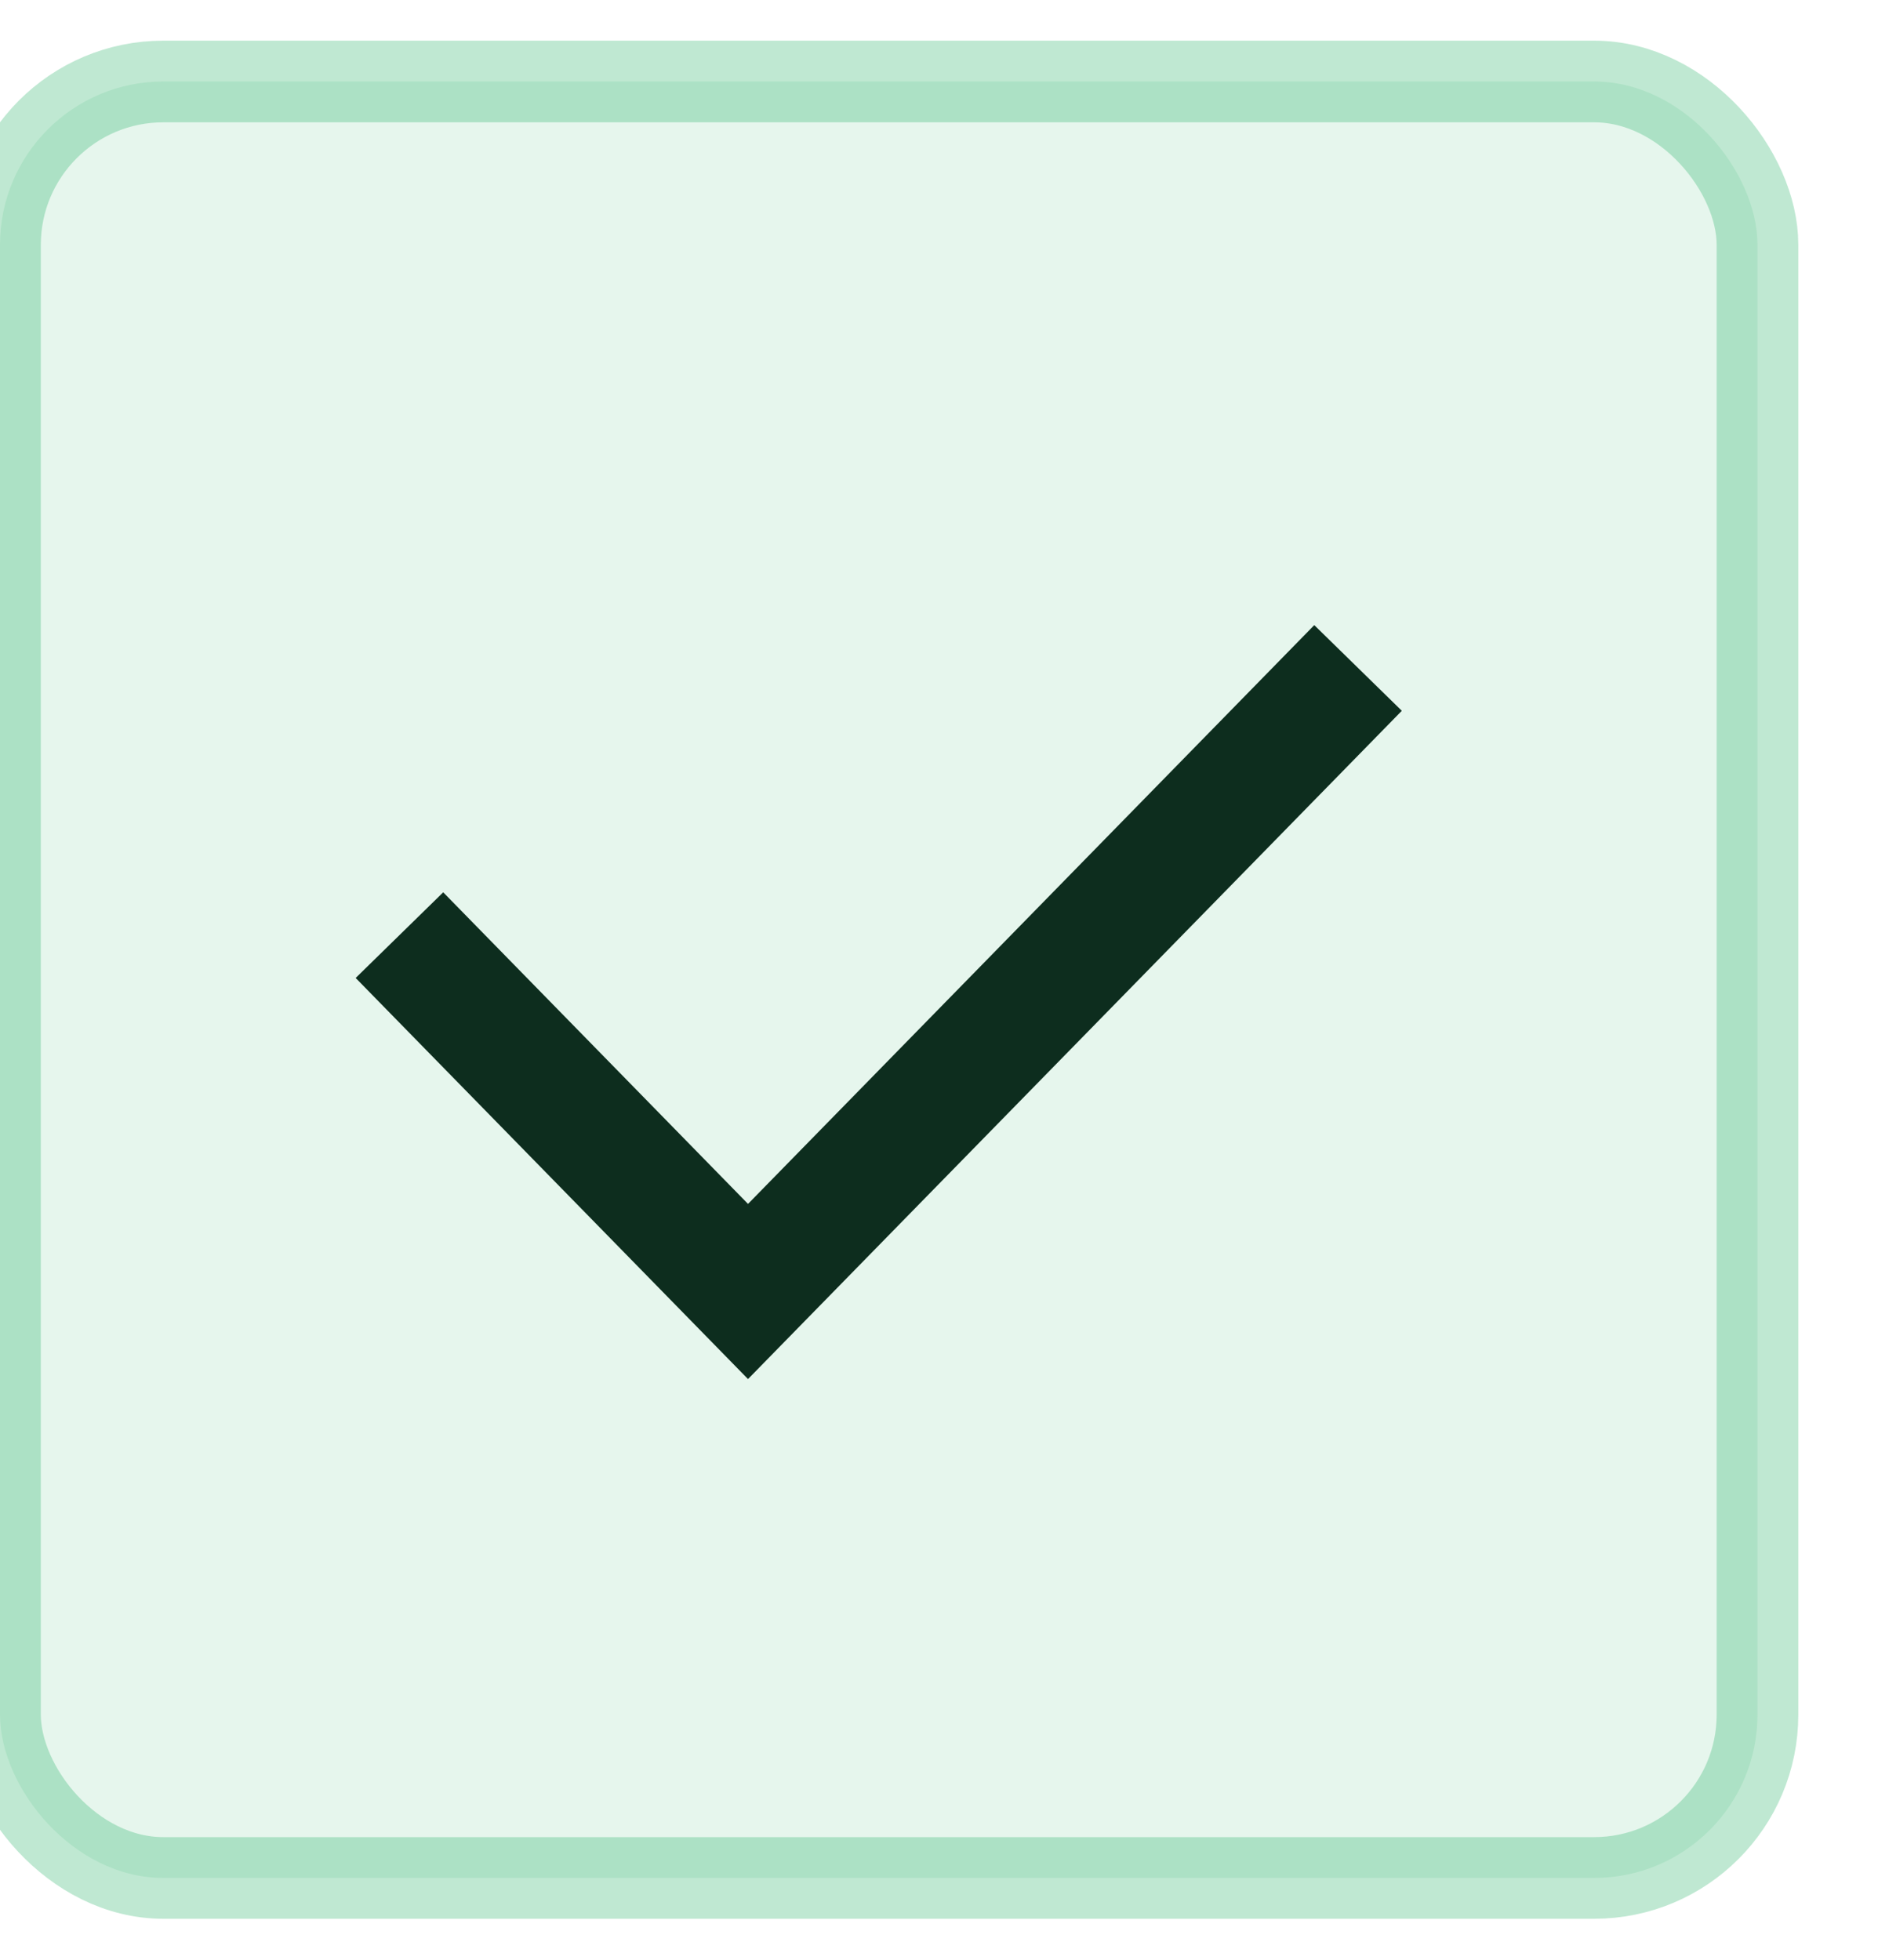 <svg width="23" height="24" viewBox="0 0 23 24" fill="none" xmlns="http://www.w3.org/2000/svg">
<rect y="0.998" width="21.524" height="22" rx="2" fill="#00A54E" fill-opacity="0.098" stroke="#00A54E" stroke-opacity="0.251"/>
<path d="M4.892 11.452L9.161 15.816L16.632 8.18" stroke="#0D2D1E" stroke-width="1.5"/>
</svg>
